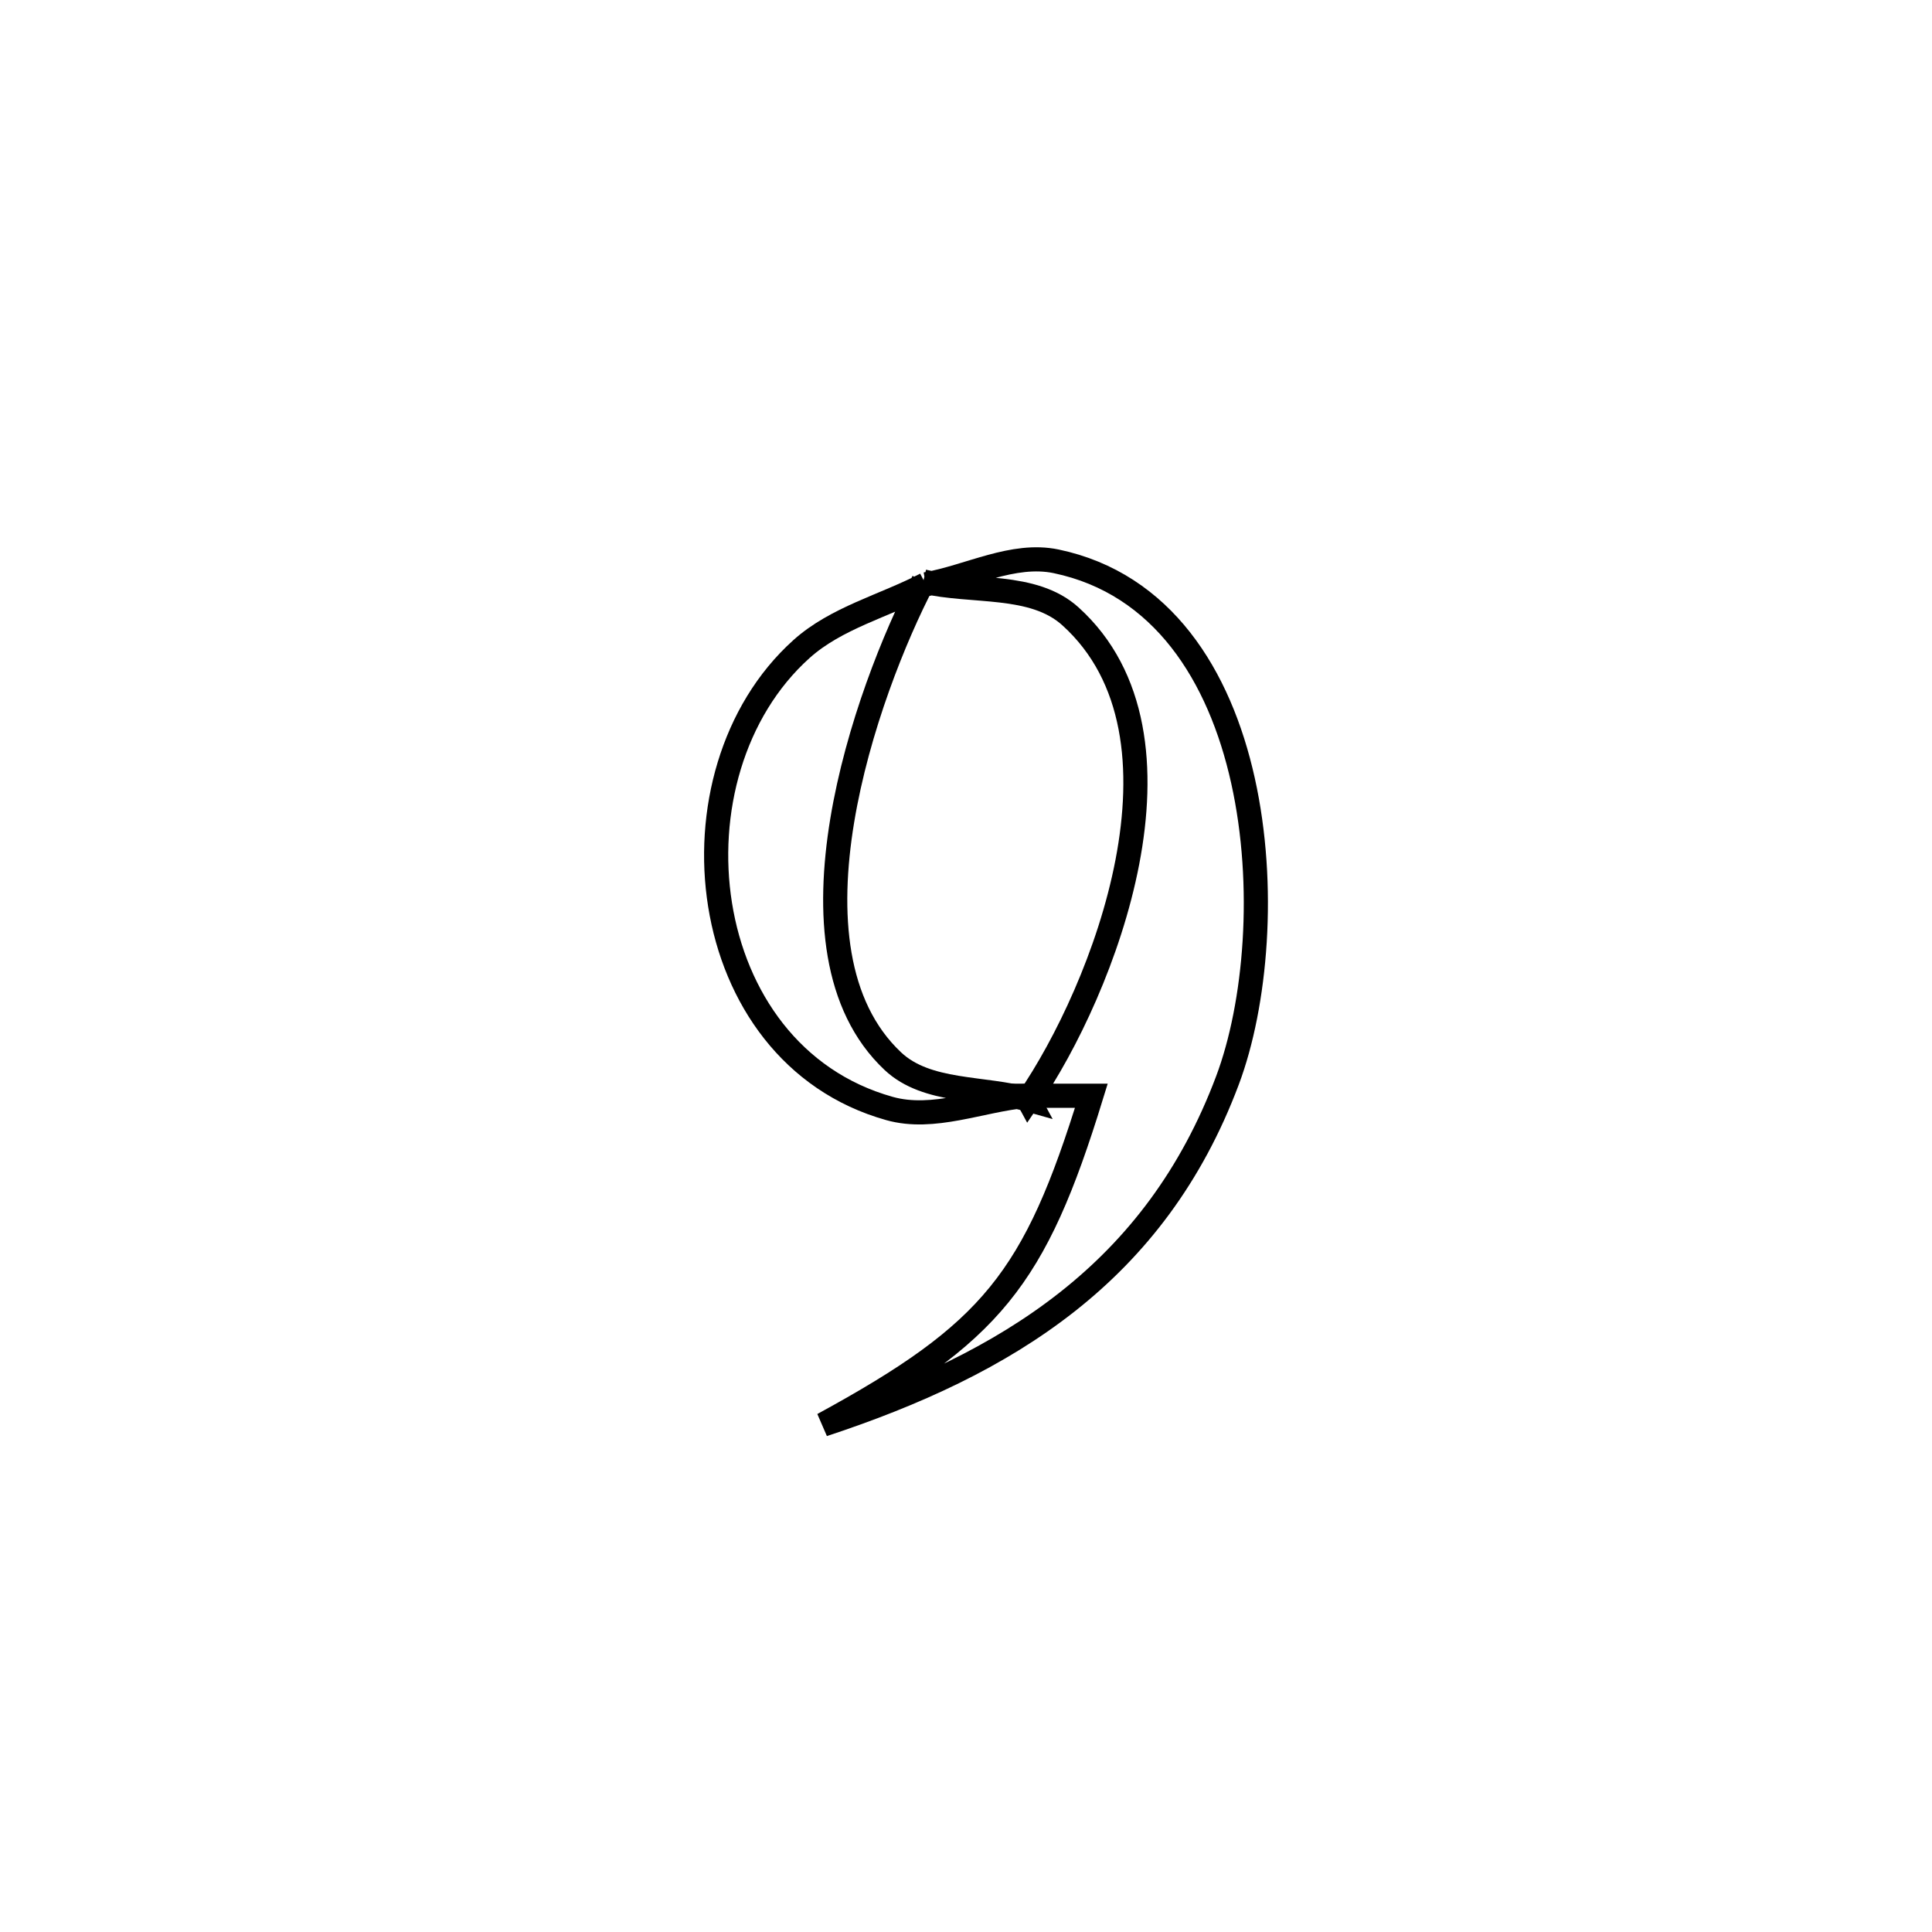 <svg xmlns="http://www.w3.org/2000/svg" viewBox="0.0 0.0 24.0 24.0" height="200px" width="200px"><path fill="none" stroke="black" stroke-width=".3" stroke-opacity="1.0"  filling="0" d="M11.469 7.223 L11.469 7.223 C10.757 8.587 9.621 11.801 11.092 13.183 C11.517 13.582 12.214 13.501 12.775 13.66 L12.749 13.612 C12.182 13.665 11.597 13.924 11.049 13.77 C8.615 13.088 8.237 9.609 9.956 8.063 C10.388 7.675 10.985 7.527 11.5 7.259 L11.469 7.223"></path>
<path fill="none" stroke="black" stroke-width=".3" stroke-opacity="1.0"  filling="0" d="M11.469 7.223 L11.5 7.259 C12.04 7.164 12.583 6.861 13.12 6.973 C14.441 7.25 15.151 8.391 15.441 9.698 C15.731 11.005 15.602 12.478 15.248 13.421 C14.352 15.808 12.518 16.941 10.225 17.697 L10.225 17.697 C12.319 16.556 12.855 15.894 13.557 13.612 L13.557 13.612 C13.287 13.612 13.018 13.612 12.749 13.612 L12.775 13.66 C13.709 12.303 14.946 9.145 13.297 7.656 C12.833 7.236 12.079 7.367 11.469 7.223 L11.469 7.223"></path></svg>